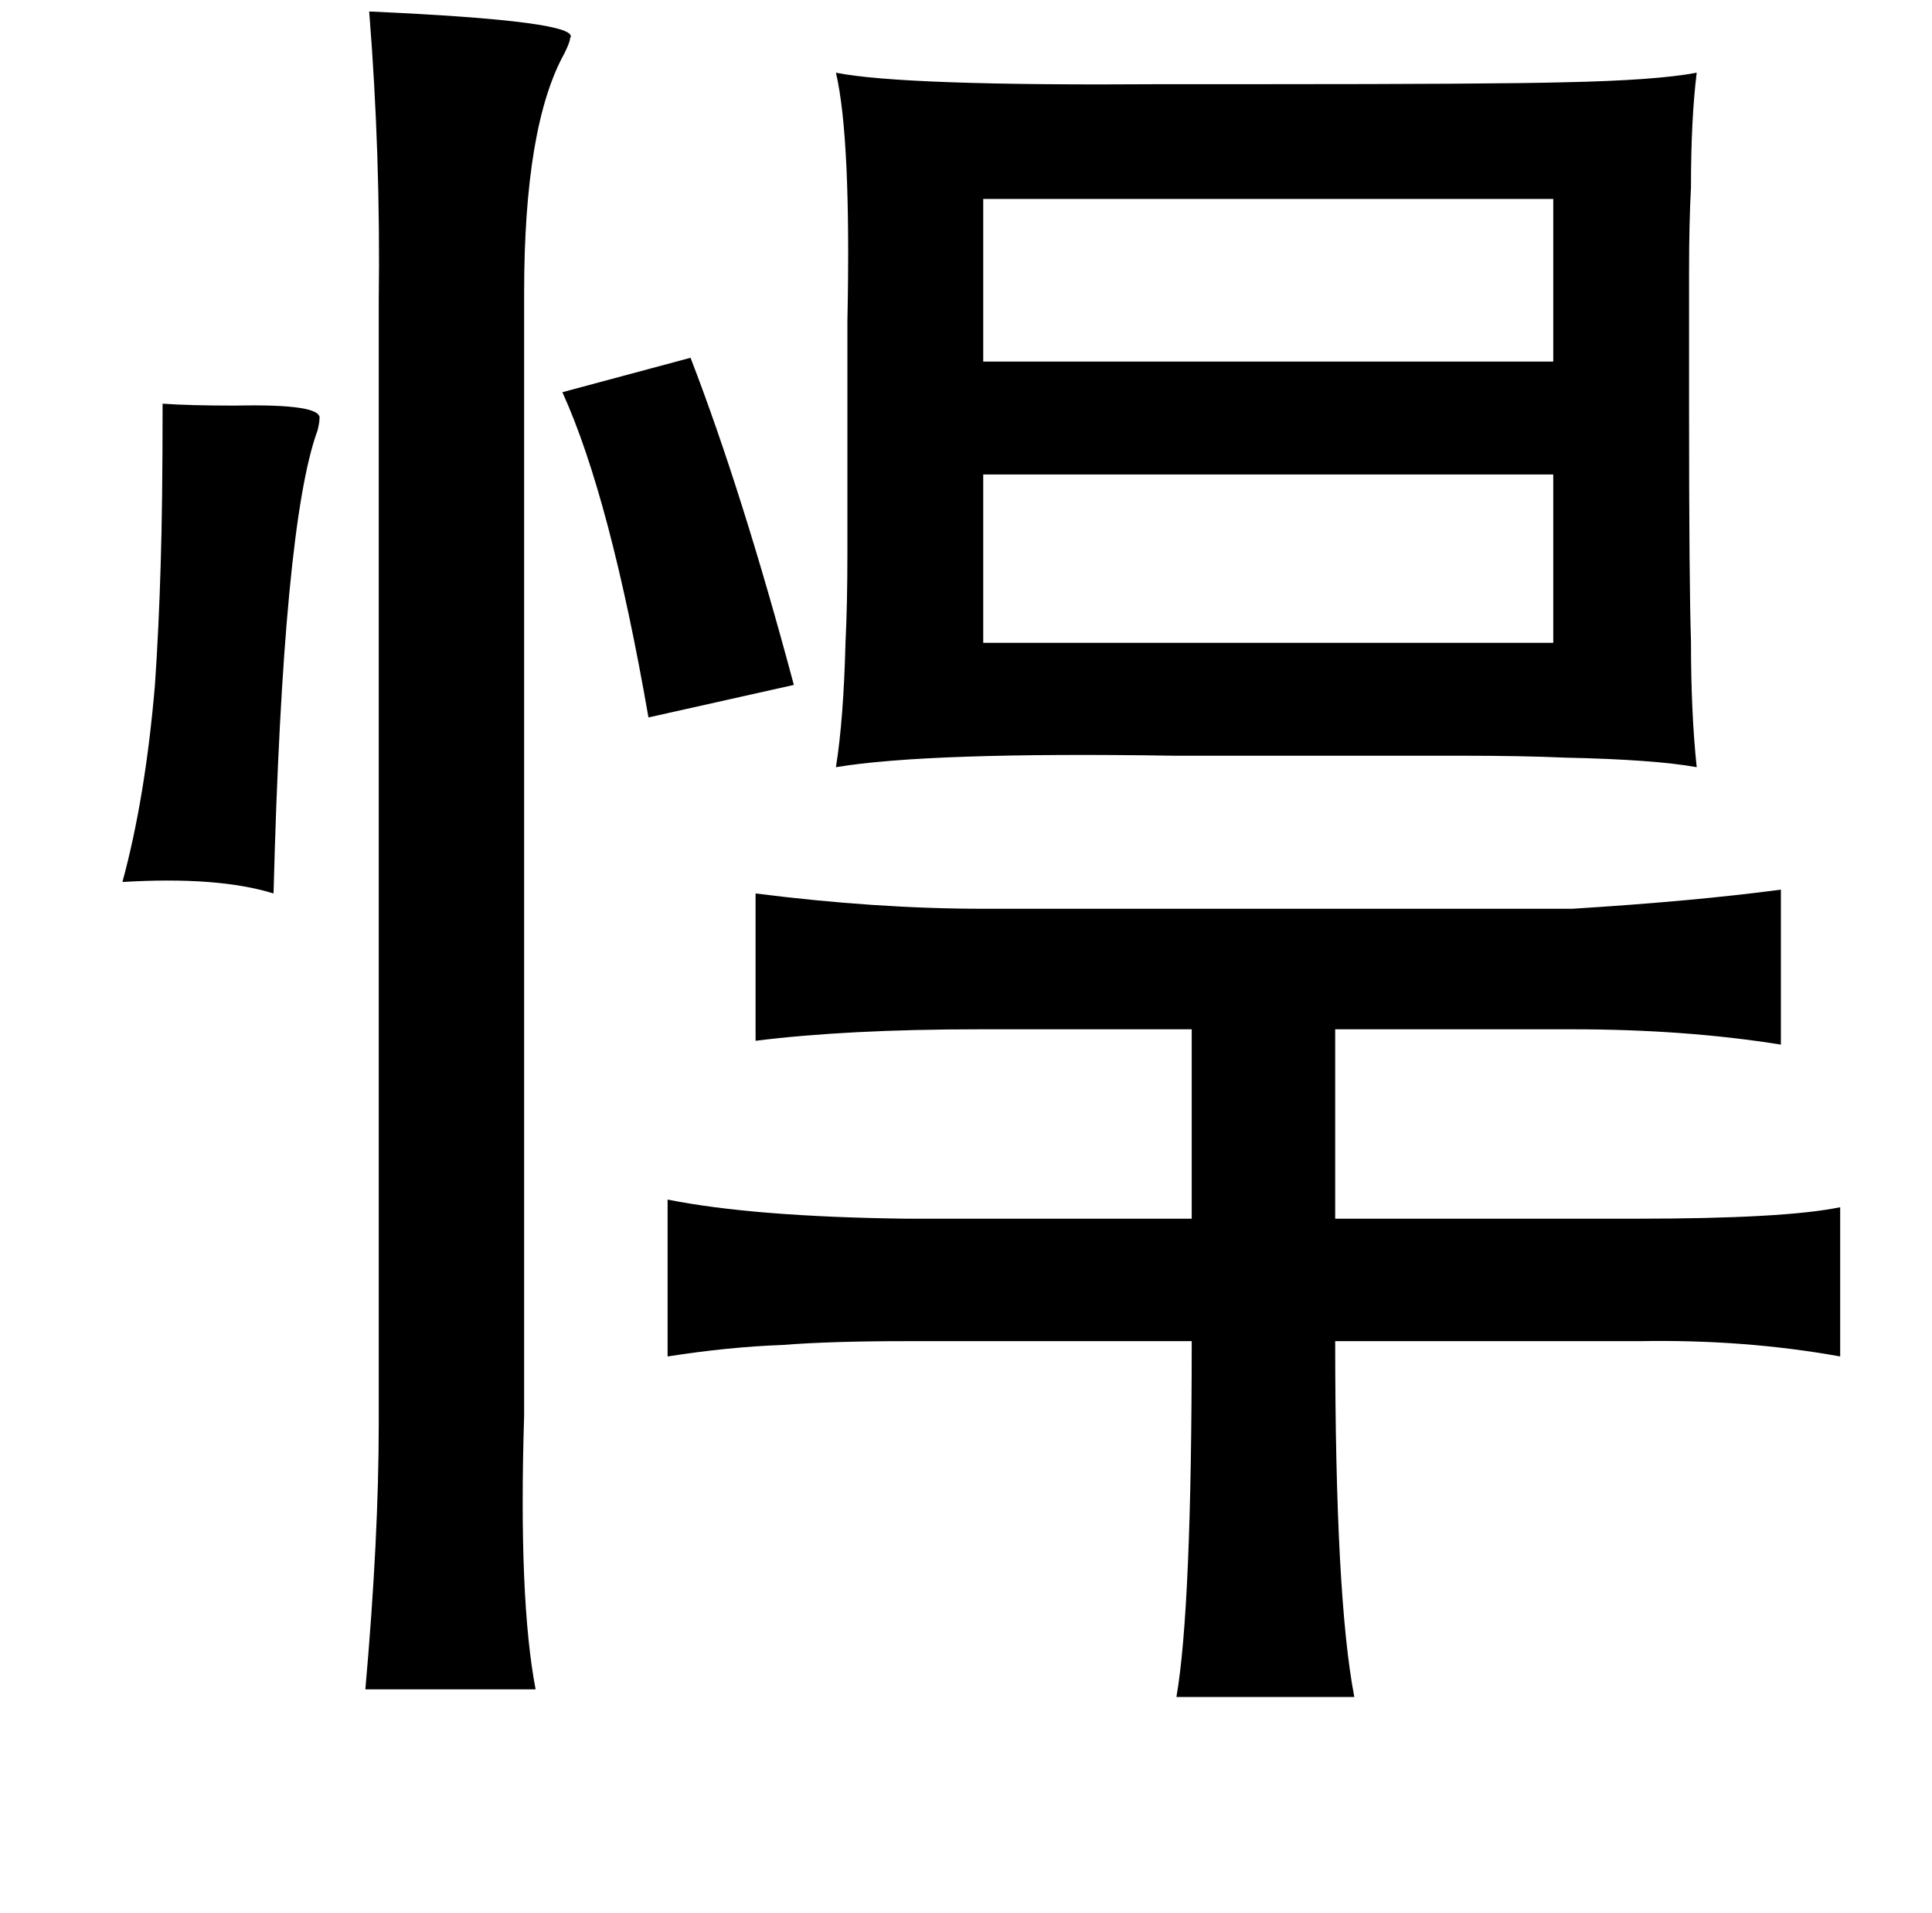 <?xml version="1.0" standalone="no"?>
<!DOCTYPE svg PUBLIC "-//W3C//DTD SVG 1.1//EN" "http://www.w3.org/Graphics/SVG/1.1/DTD/svg11.dtd" >
<svg xmlns="http://www.w3.org/2000/svg" xmlns:xlink="http://www.w3.org/1999/xlink" version="1.1" viewBox="-10 0 1010 1000">
   <path fill="currentColor"
d="M183 6q112 5 105 14q0 2 -3 8q-21 38 -21 125v587q-3 96 6 143h-89q7 -79 7 -139v-587q1 -76 -5 -151zM877 38q-3 24 -3 60q-1 18 -1 44v73q0 90 1 120q0 38 3 66q-22 -4 -69 -5q-22 -1 -55 -1h-92h-57q-129 -2 -177 6q4 -25 5 -65q1 -20 1 -47v-78v-43q2 -96 -6 -130
q35 7 171 6h53q119 0 157 -1q48 -1 69 -5zM802 104h-298v85h298v-85zM351 187q27 70 54 171l-76 17q-20 -115 -45 -170zM75 211q14 1 38 1q46 -1 44 7q0 2 -1 6q-18 49 -23 242q-29 -9 -79 -6q12 -44 17 -103q2 -29 3 -63q1 -31 1 -84zM504 248v88h298v-88h-298zM385 467
q63 8 119 8h308q64 -4 109 -10v81q-50 -8 -109 -8h-124v99h157q78 0 107 -6v78q-50 -9 -105 -8h-159q0 134 10 186h-93q8 -46 8 -186h-149q-40 0 -65 2q-28 1 -60 6v-82q45 9 125 10h149v-99h-111q-69 0 -117 6v-77z" />
</svg>

